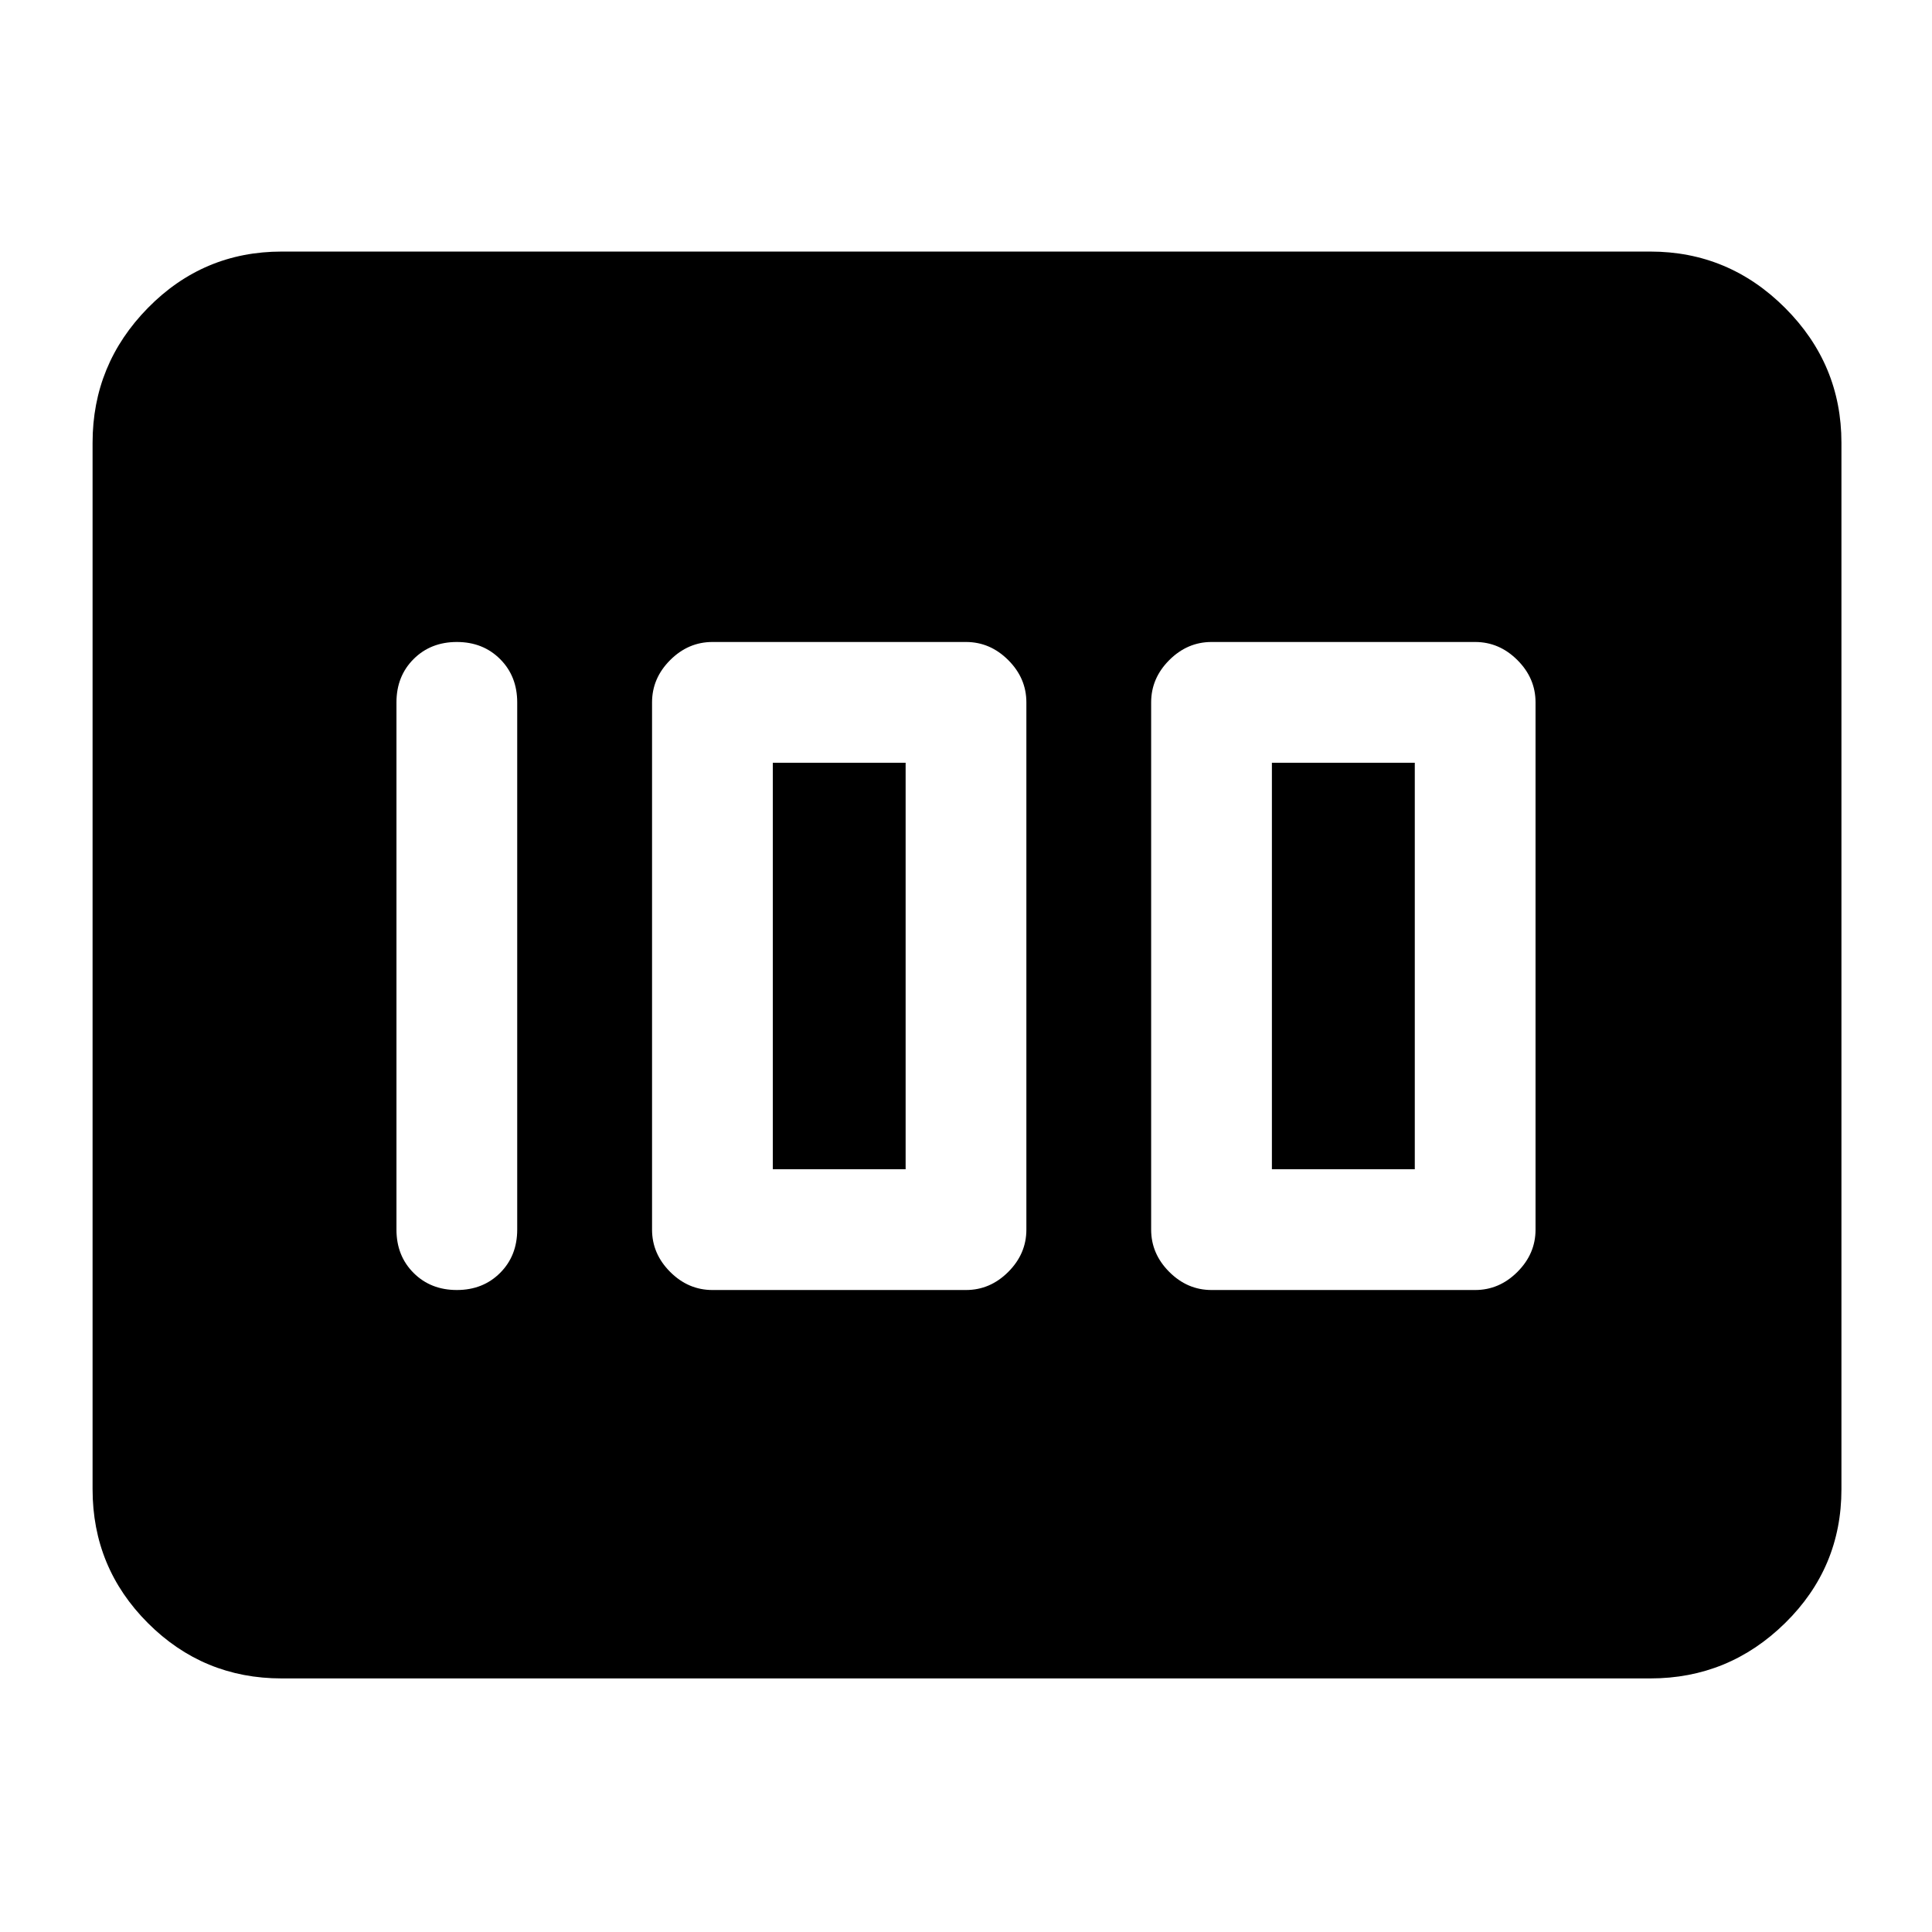 <svg xmlns="http://www.w3.org/2000/svg" height="48" width="48"><path d="M30.1 32.05H36.65Q37.25 32.05 37.7 31.6Q38.15 31.15 38.15 30.55V17.45Q38.15 16.85 37.7 16.4Q37.25 15.95 36.65 15.95H30.1Q29.5 15.95 29.05 16.4Q28.6 16.85 28.6 17.45V30.55Q28.6 31.15 29.05 31.6Q29.5 32.05 30.1 32.05ZM31.6 29.05V18.95H35.15V29.05ZM17.7 32.05H24Q24.6 32.05 25.05 31.6Q25.5 31.15 25.5 30.55V17.45Q25.5 16.85 25.05 16.4Q24.6 15.95 24 15.95H17.7Q17.1 15.95 16.65 16.4Q16.2 16.85 16.2 17.45V30.55Q16.2 31.15 16.65 31.6Q17.1 32.05 17.7 32.05ZM19.2 29.05V18.95H22.5V29.05ZM11.35 32.05Q12 32.05 12.425 31.625Q12.85 31.2 12.85 30.55V17.45Q12.85 16.8 12.425 16.375Q12 15.95 11.35 15.95Q10.7 15.95 10.275 16.375Q9.85 16.8 9.85 17.45V30.55Q9.85 31.2 10.275 31.625Q10.7 32.05 11.35 32.05ZM7 41.7Q5.05 41.7 3.675 40.325Q2.3 38.95 2.3 37V11Q2.3 9.05 3.675 7.65Q5.05 6.25 7 6.25H41Q42.95 6.25 44.35 7.65Q45.75 9.05 45.75 11V37Q45.75 38.95 44.35 40.325Q42.95 41.7 41 41.7Z"/></svg>